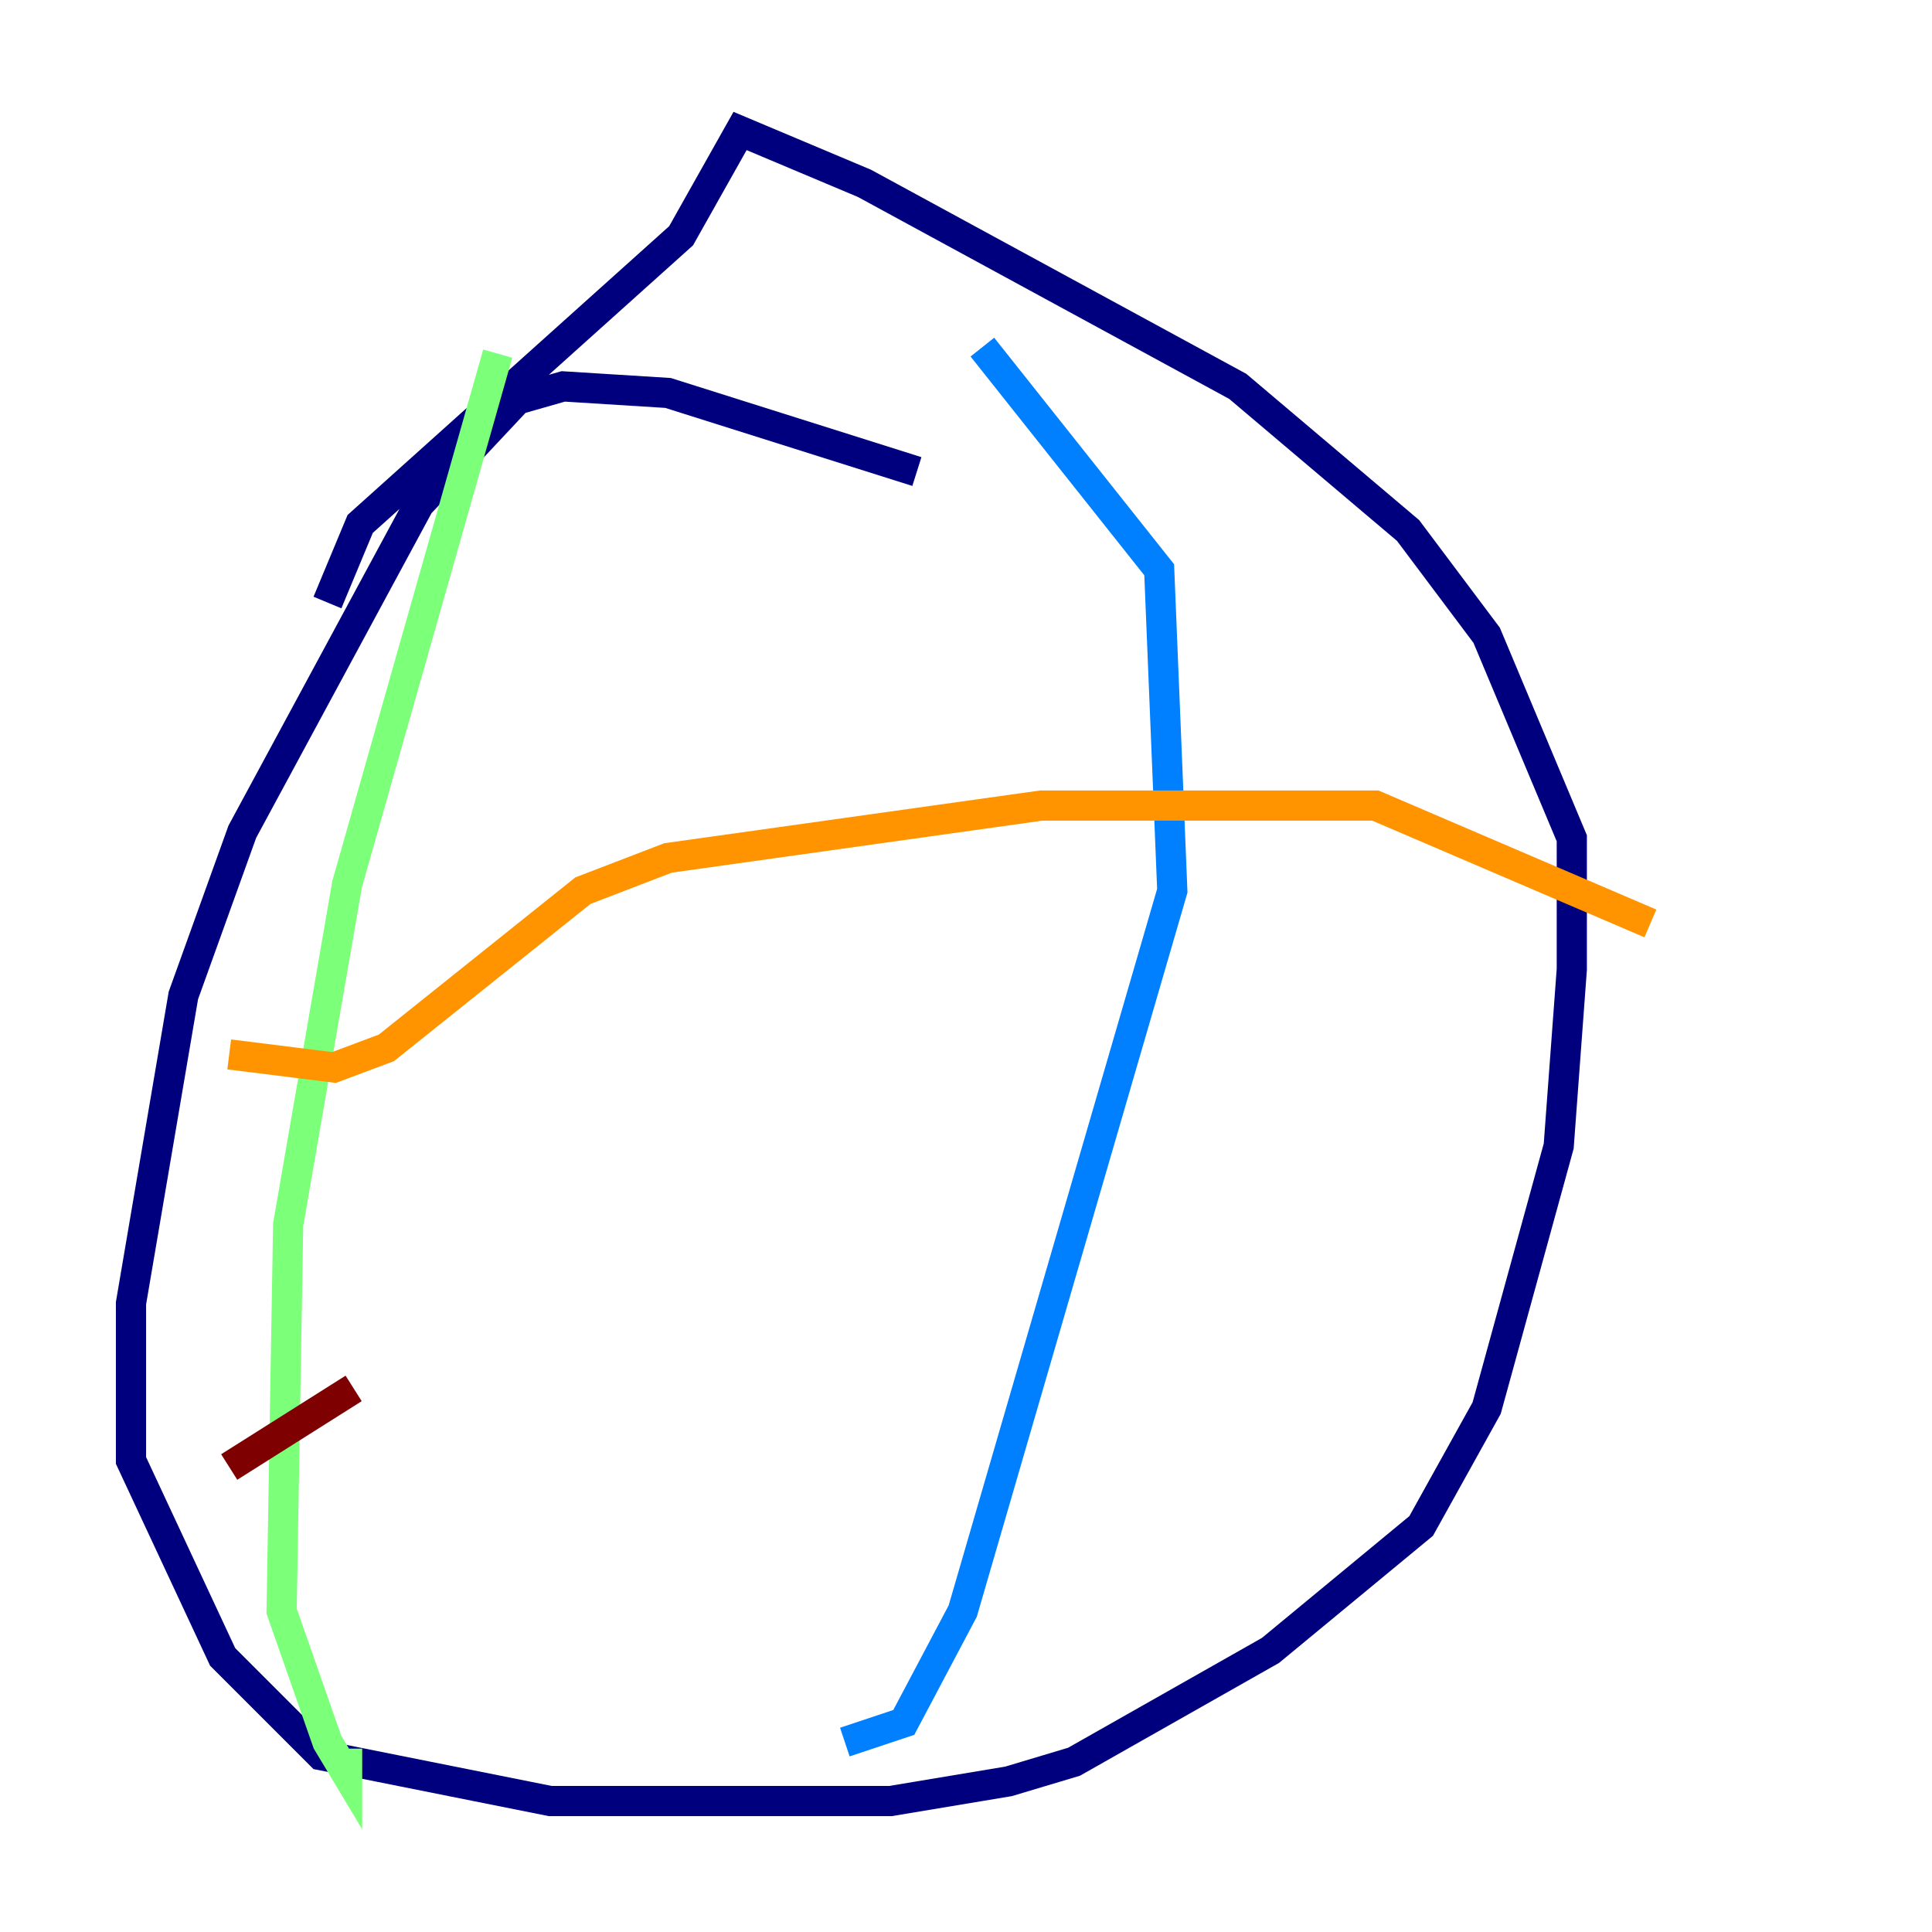 <?xml version="1.0" encoding="utf-8" ?>
<svg baseProfile="tiny" height="128" version="1.2" viewBox="0,0,128,128" width="128" xmlns="http://www.w3.org/2000/svg" xmlns:ev="http://www.w3.org/2001/xml-events" xmlns:xlink="http://www.w3.org/1999/xlink"><defs /><polyline fill="none" points="60.746,31.241 44.258,26.034 37.315,25.6 34.278,26.468 27.77,33.41 16.054,55.105 12.149,65.953 8.678,86.346 8.678,96.759 14.752,109.776 21.261,116.285 36.447,119.322 59.01,119.322 66.82,118.02 71.159,116.719 84.176,109.342 94.156,101.098 98.495,93.288 103.268,75.932 104.136,64.217 104.136,55.539 98.495,42.088 93.288,35.146 82.007,25.6 57.275,12.149 49.031,8.678 45.125,15.62 23.864,34.712 21.695,39.919" stroke="#00007f" stroke-width="2" /><polyline fill="none" points="65.085,22.997 76.8,37.749 77.668,59.01 63.783,106.739 59.878,114.115 55.973,115.417" stroke="#0080ff" stroke-width="2" /><polyline fill="none" points="32.976,23.43 22.997,58.576 19.091,81.139 18.658,106.739 21.695,115.417 22.997,117.586 22.997,115.851" stroke="#7cff79" stroke-width="2" /><polyline fill="none" points="15.186,69.858 22.129,70.725 25.6,69.424 38.617,59.01 44.258,56.841 68.99,53.37 91.119,53.37 109.342,61.18" stroke="#ff9400" stroke-width="2" /><polyline fill="none" points="15.186,97.193 23.43,91.986" stroke="#7f0000" stroke-width="2" /></svg>
